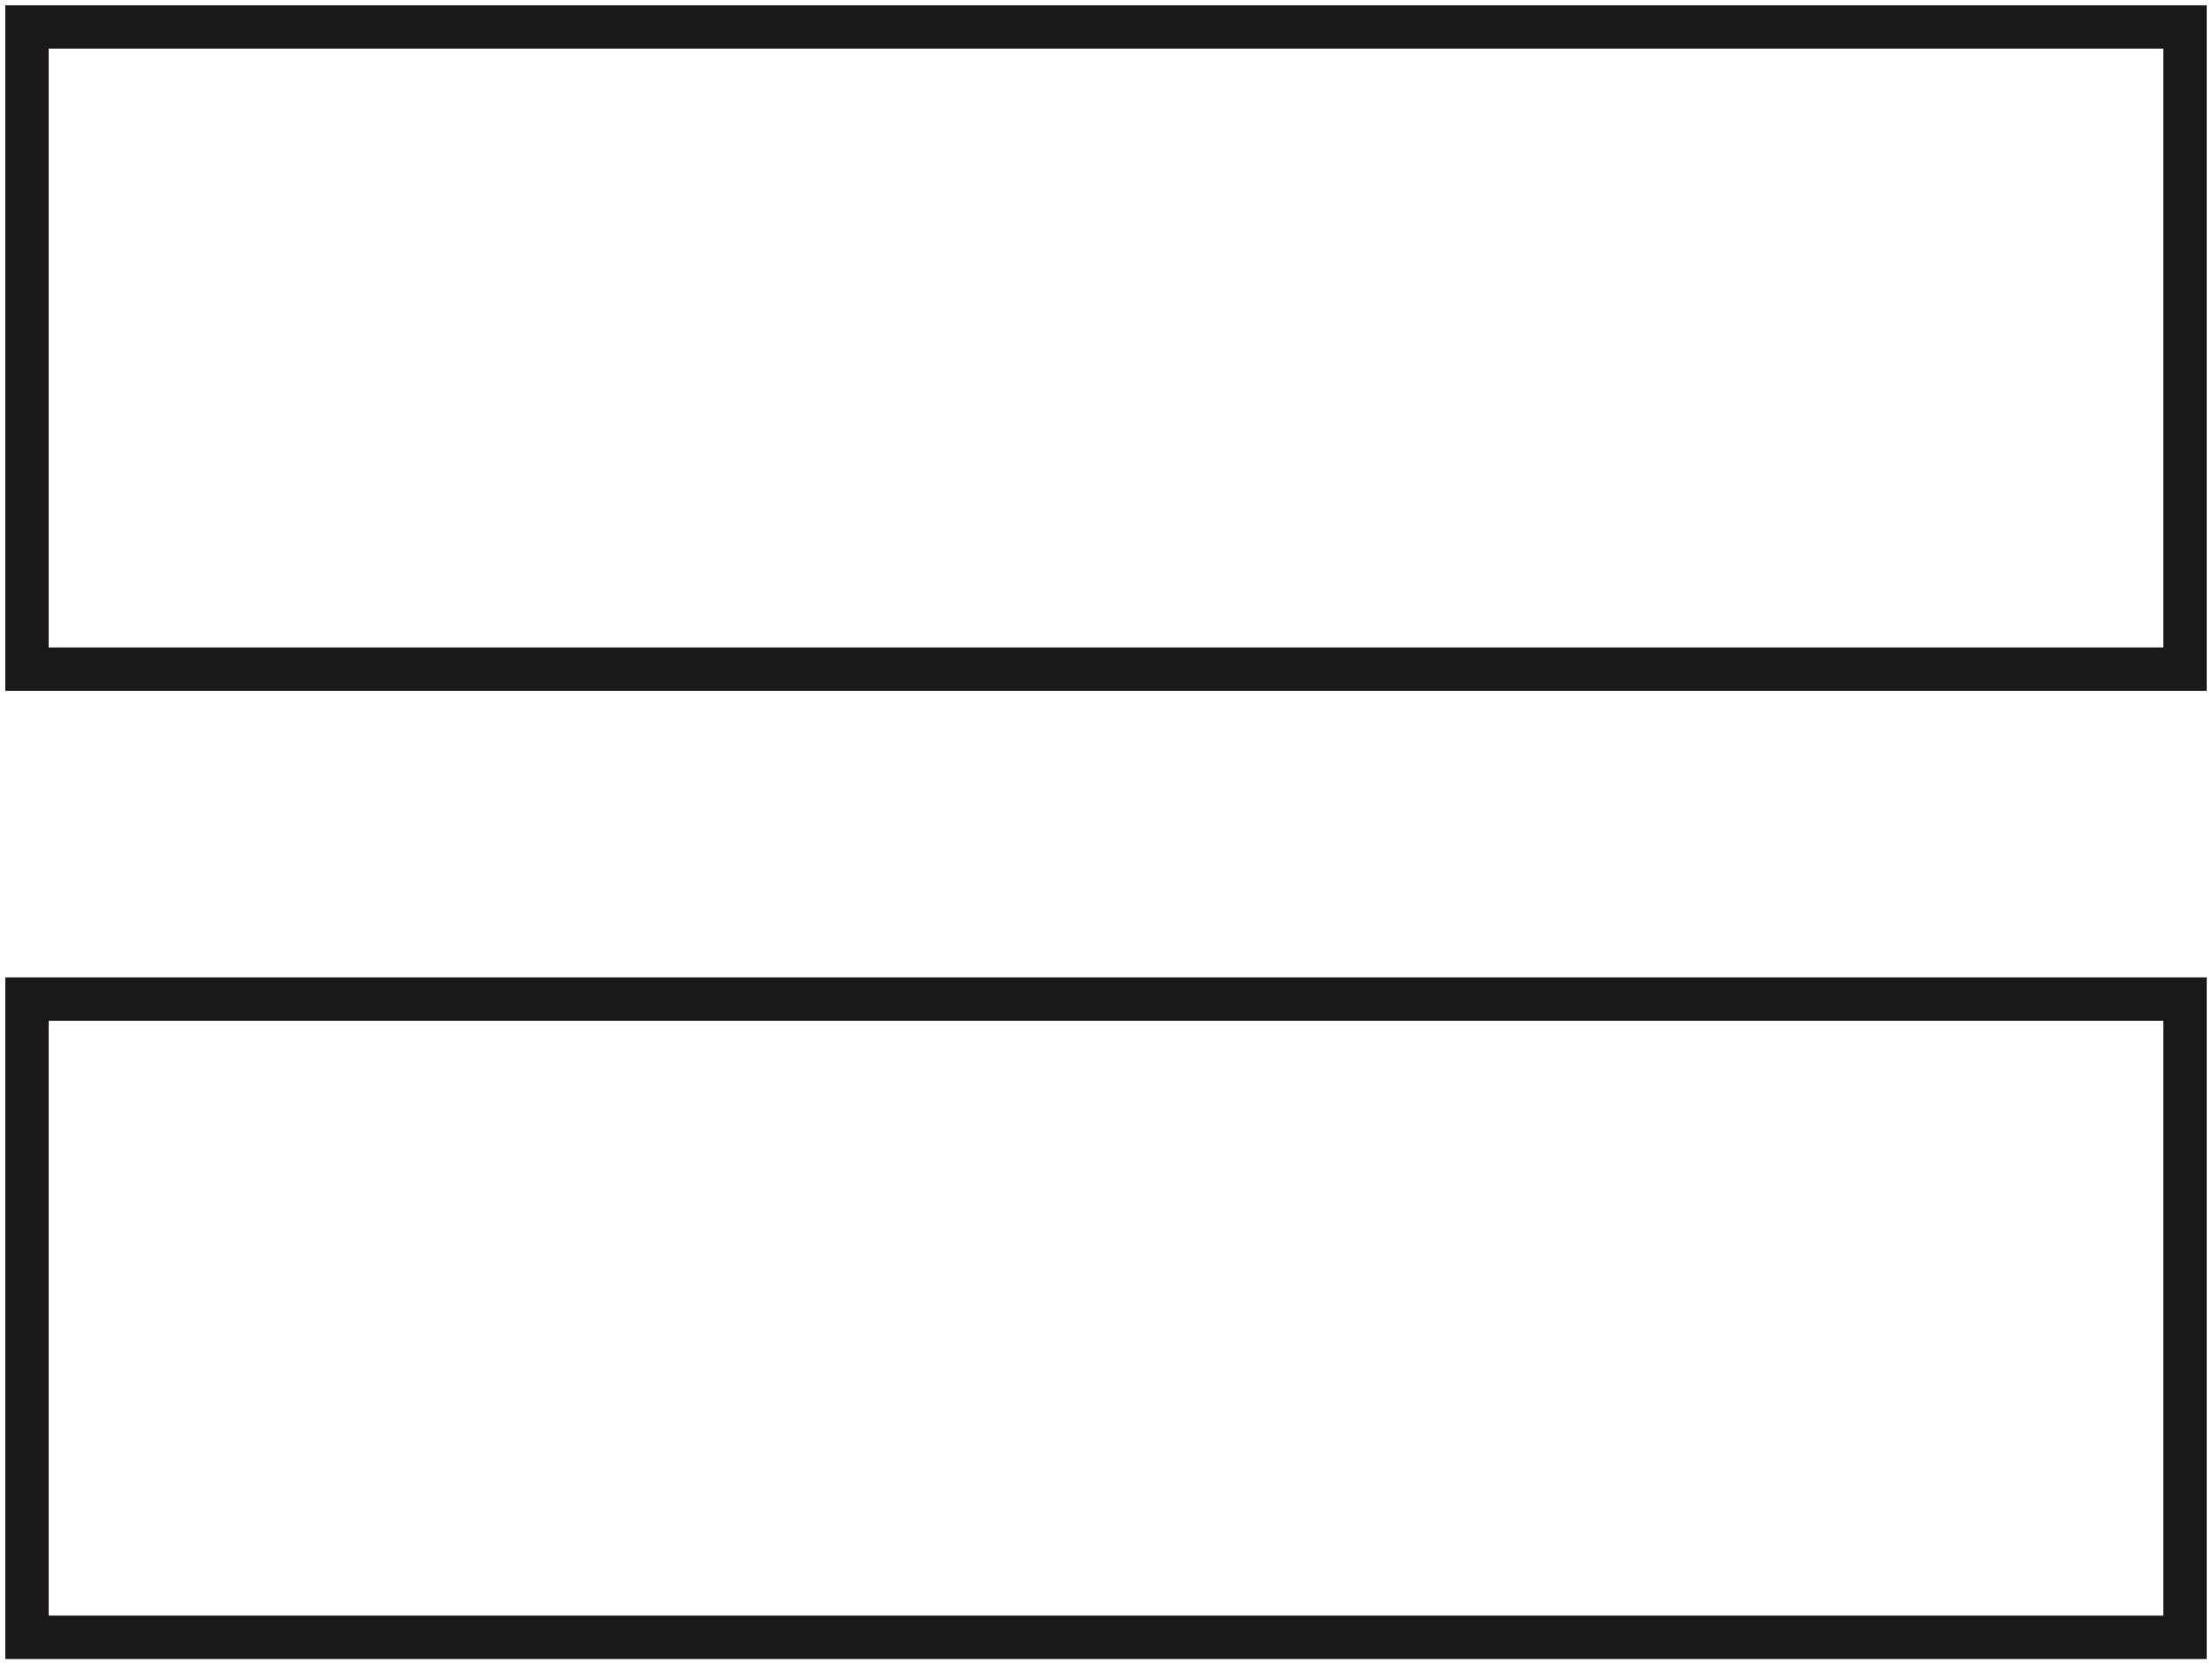 <svg id="pinte_igual" xmlns="http://www.w3.org/2000/svg" xmlns:xlink="http://www.w3.org/1999/xlink" width="51" height="38.379" viewBox="0 0 51 38.379">
  <defs>
    <clipPath id="clip-path">
      <rect id="Retângulo_300" data-name="Retângulo 300" width="51" height="38.379" fill="none"/>
    </clipPath>
  </defs>
  <g id="Grupo_1705" data-name="Grupo 1705" transform="translate(0 0)" clip-path="url(#clip-path)">
    <path id="Caminho_2716" data-name="Caminho 2716" d="M.5,37.635H50.256V22.917H.5Zm0-22.326H50.256V.5H.5Z" transform="translate(0.122 0.122)" fill="none" stroke="#1a1818" stroke-width="1"/>
  </g>
</svg>

